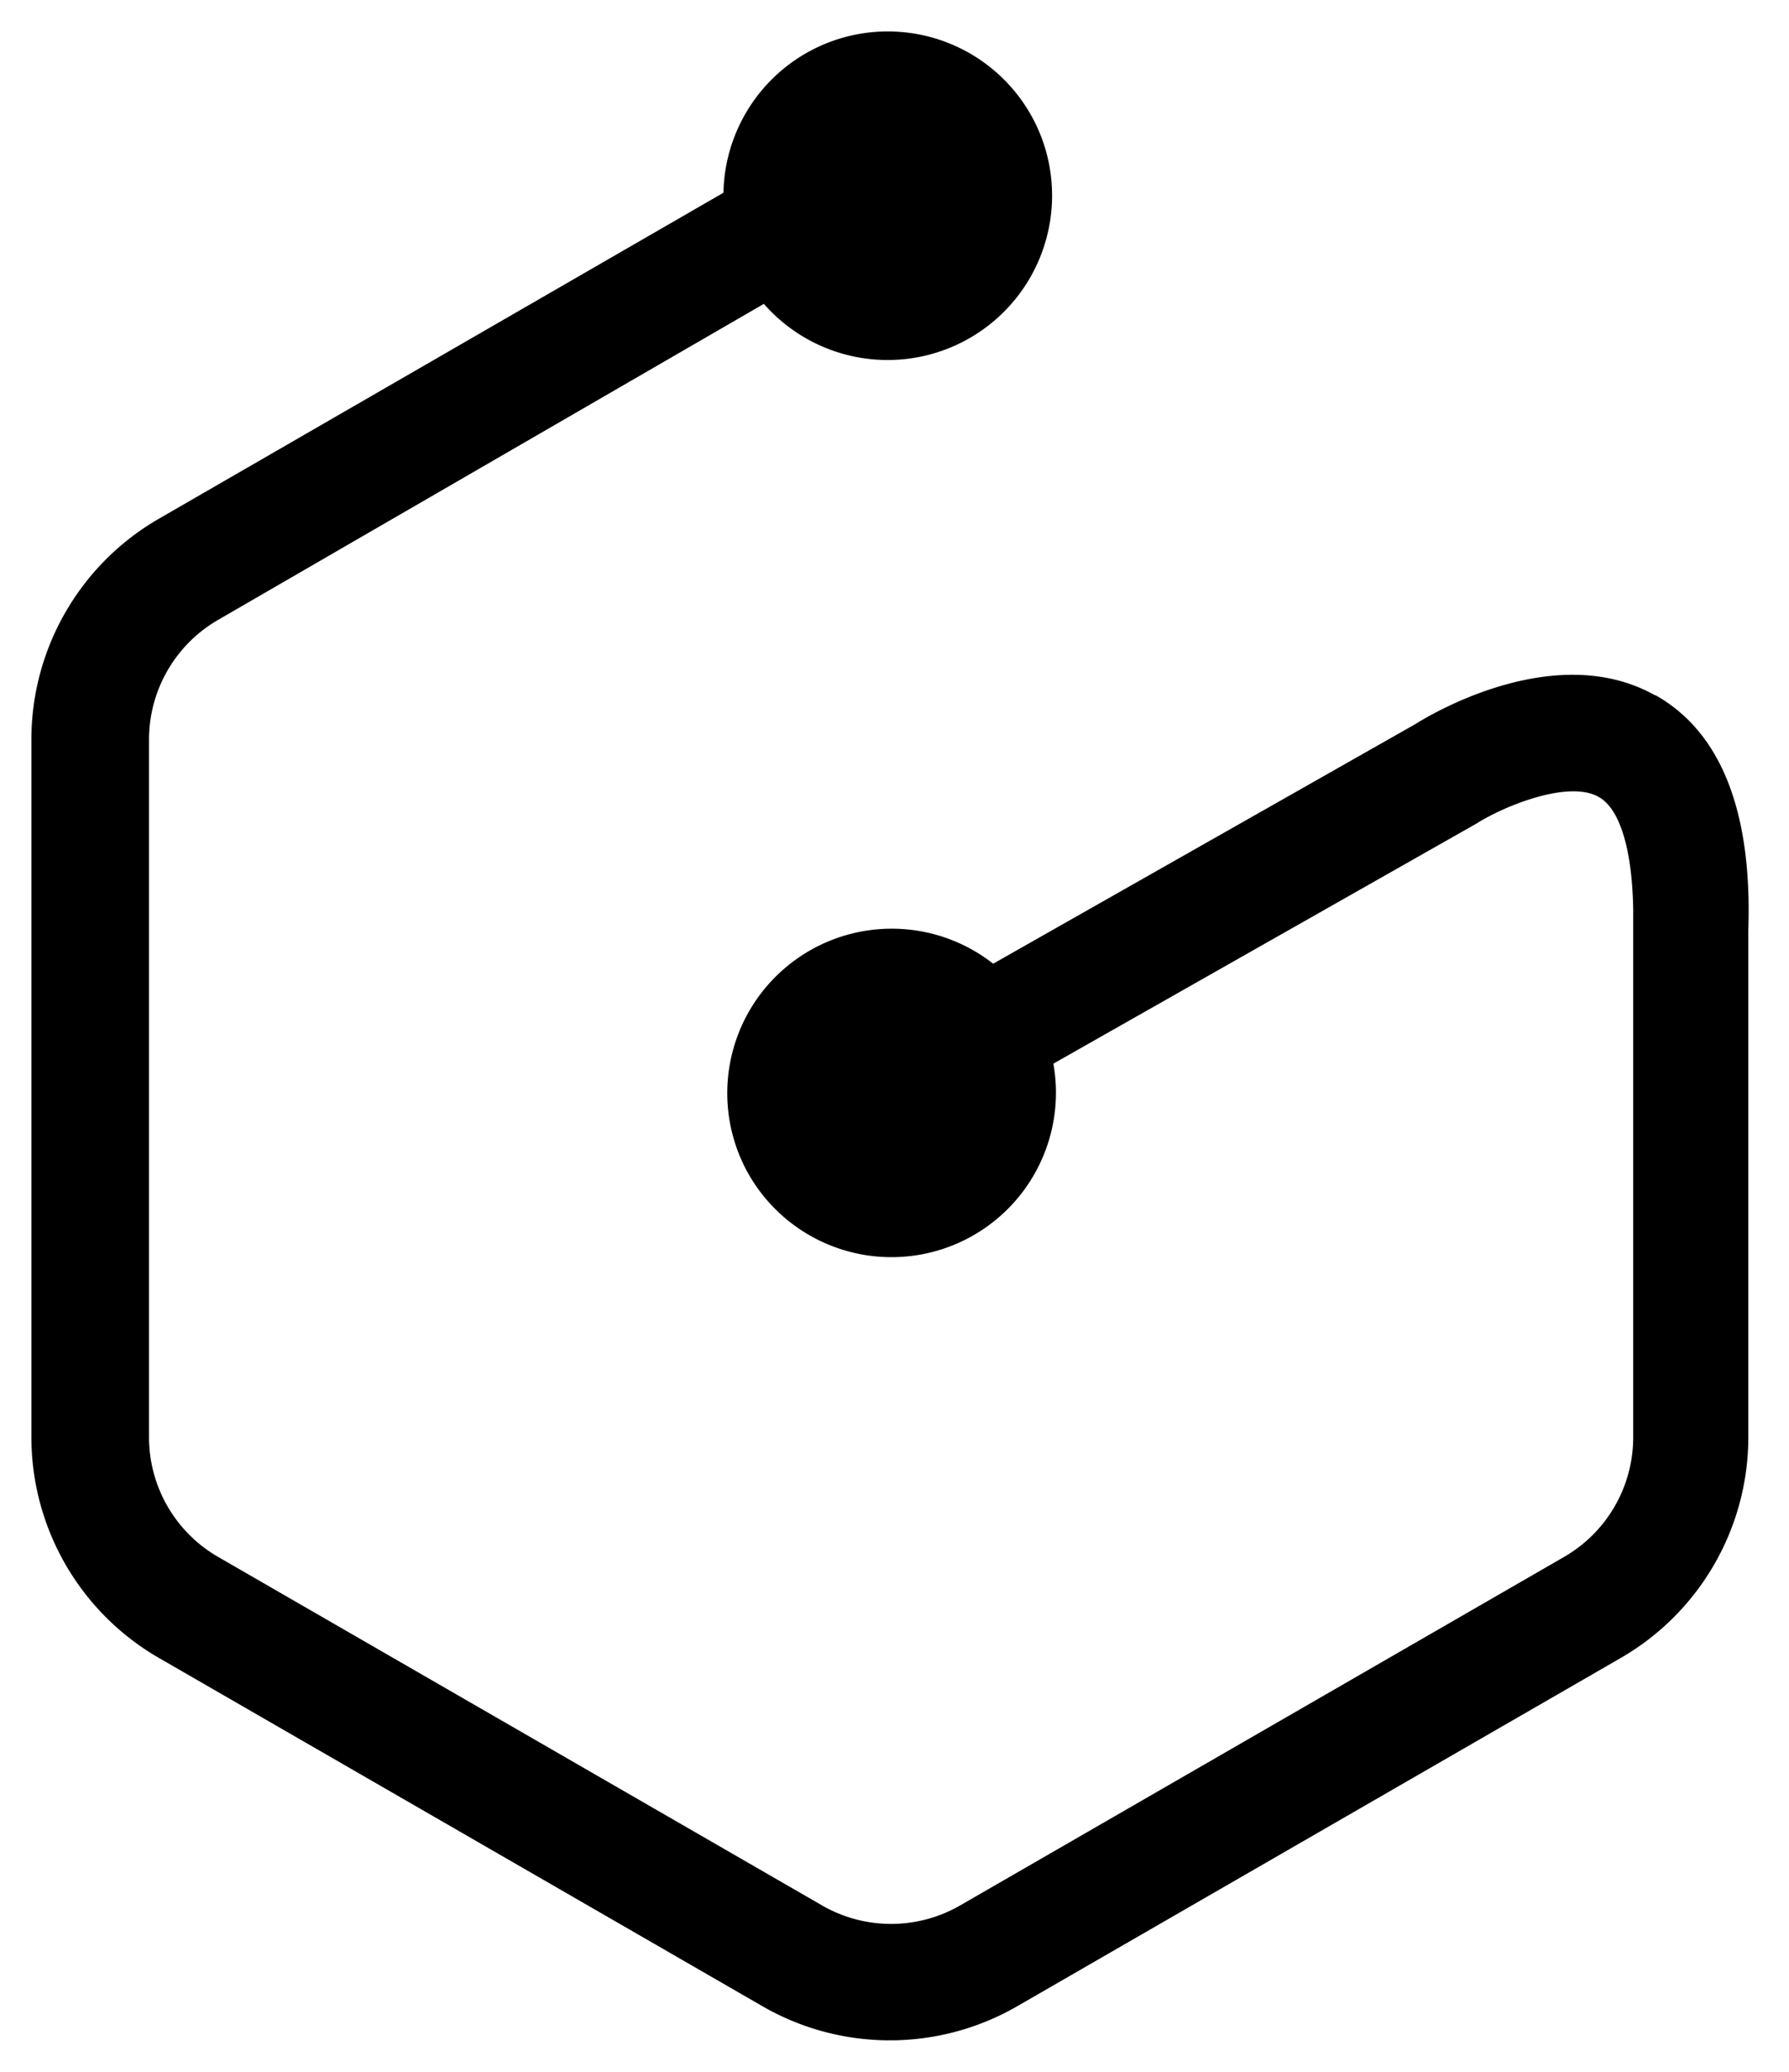 <svg xmlns="http://www.w3.org/2000/svg" xmlns:xlink="http://www.w3.org/1999/xlink" viewBox="0 0 57 66" fill="#fff" fill-rule="evenodd" stroke="#000" stroke-linecap="round" stroke-linejoin="round"><use xlink:href="#A" x="1" y="1"/><symbol id="A" overflow="visible"><path d="M51.732 21.15c-3.114-1.754-7.034.534-7.652.926L30.644 29.7a5.24 5.24 0 0 0-7.947 6.411 5.24 5.24 0 0 0 9.947-2.305 5.28 5.28 0 0 0-.082-.922l13.484-7.65c.88-.56 2.924-1.388 3.88-.852.688.37 1.08 1.688 1.11 3.6v16.81a4.4 4.4 0 0 1-2.196 3.802L29.588 59.702c-1.36.782-3.032.782-4.392 0L5.944 48.594a4.4 4.4 0 0 1-2.196-3.802v-22.24c.003-1.568.84-3.016 2.196-3.802L23.338 8.68a5.24 5.24 0 0 0 8.871-5.232A5.24 5.24 0 0 0 26.427.072 5.24 5.24 0 0 0 22.05 5.14l-18 10.392C1.547 16.982.005 19.655 0 22.548v22.244c.005 2.893 1.547 5.565 4.05 7.016l19.252 11.108c2.507 1.442 5.593 1.442 8.1 0l19.252-11.108c2.503-1.451 4.045-4.123 4.05-7.016V28.628c.126-3.796-.88-6.308-2.954-7.48z" stroke="none" fill="#000000" fill-rule="nonzero"/></symbol></svg>
